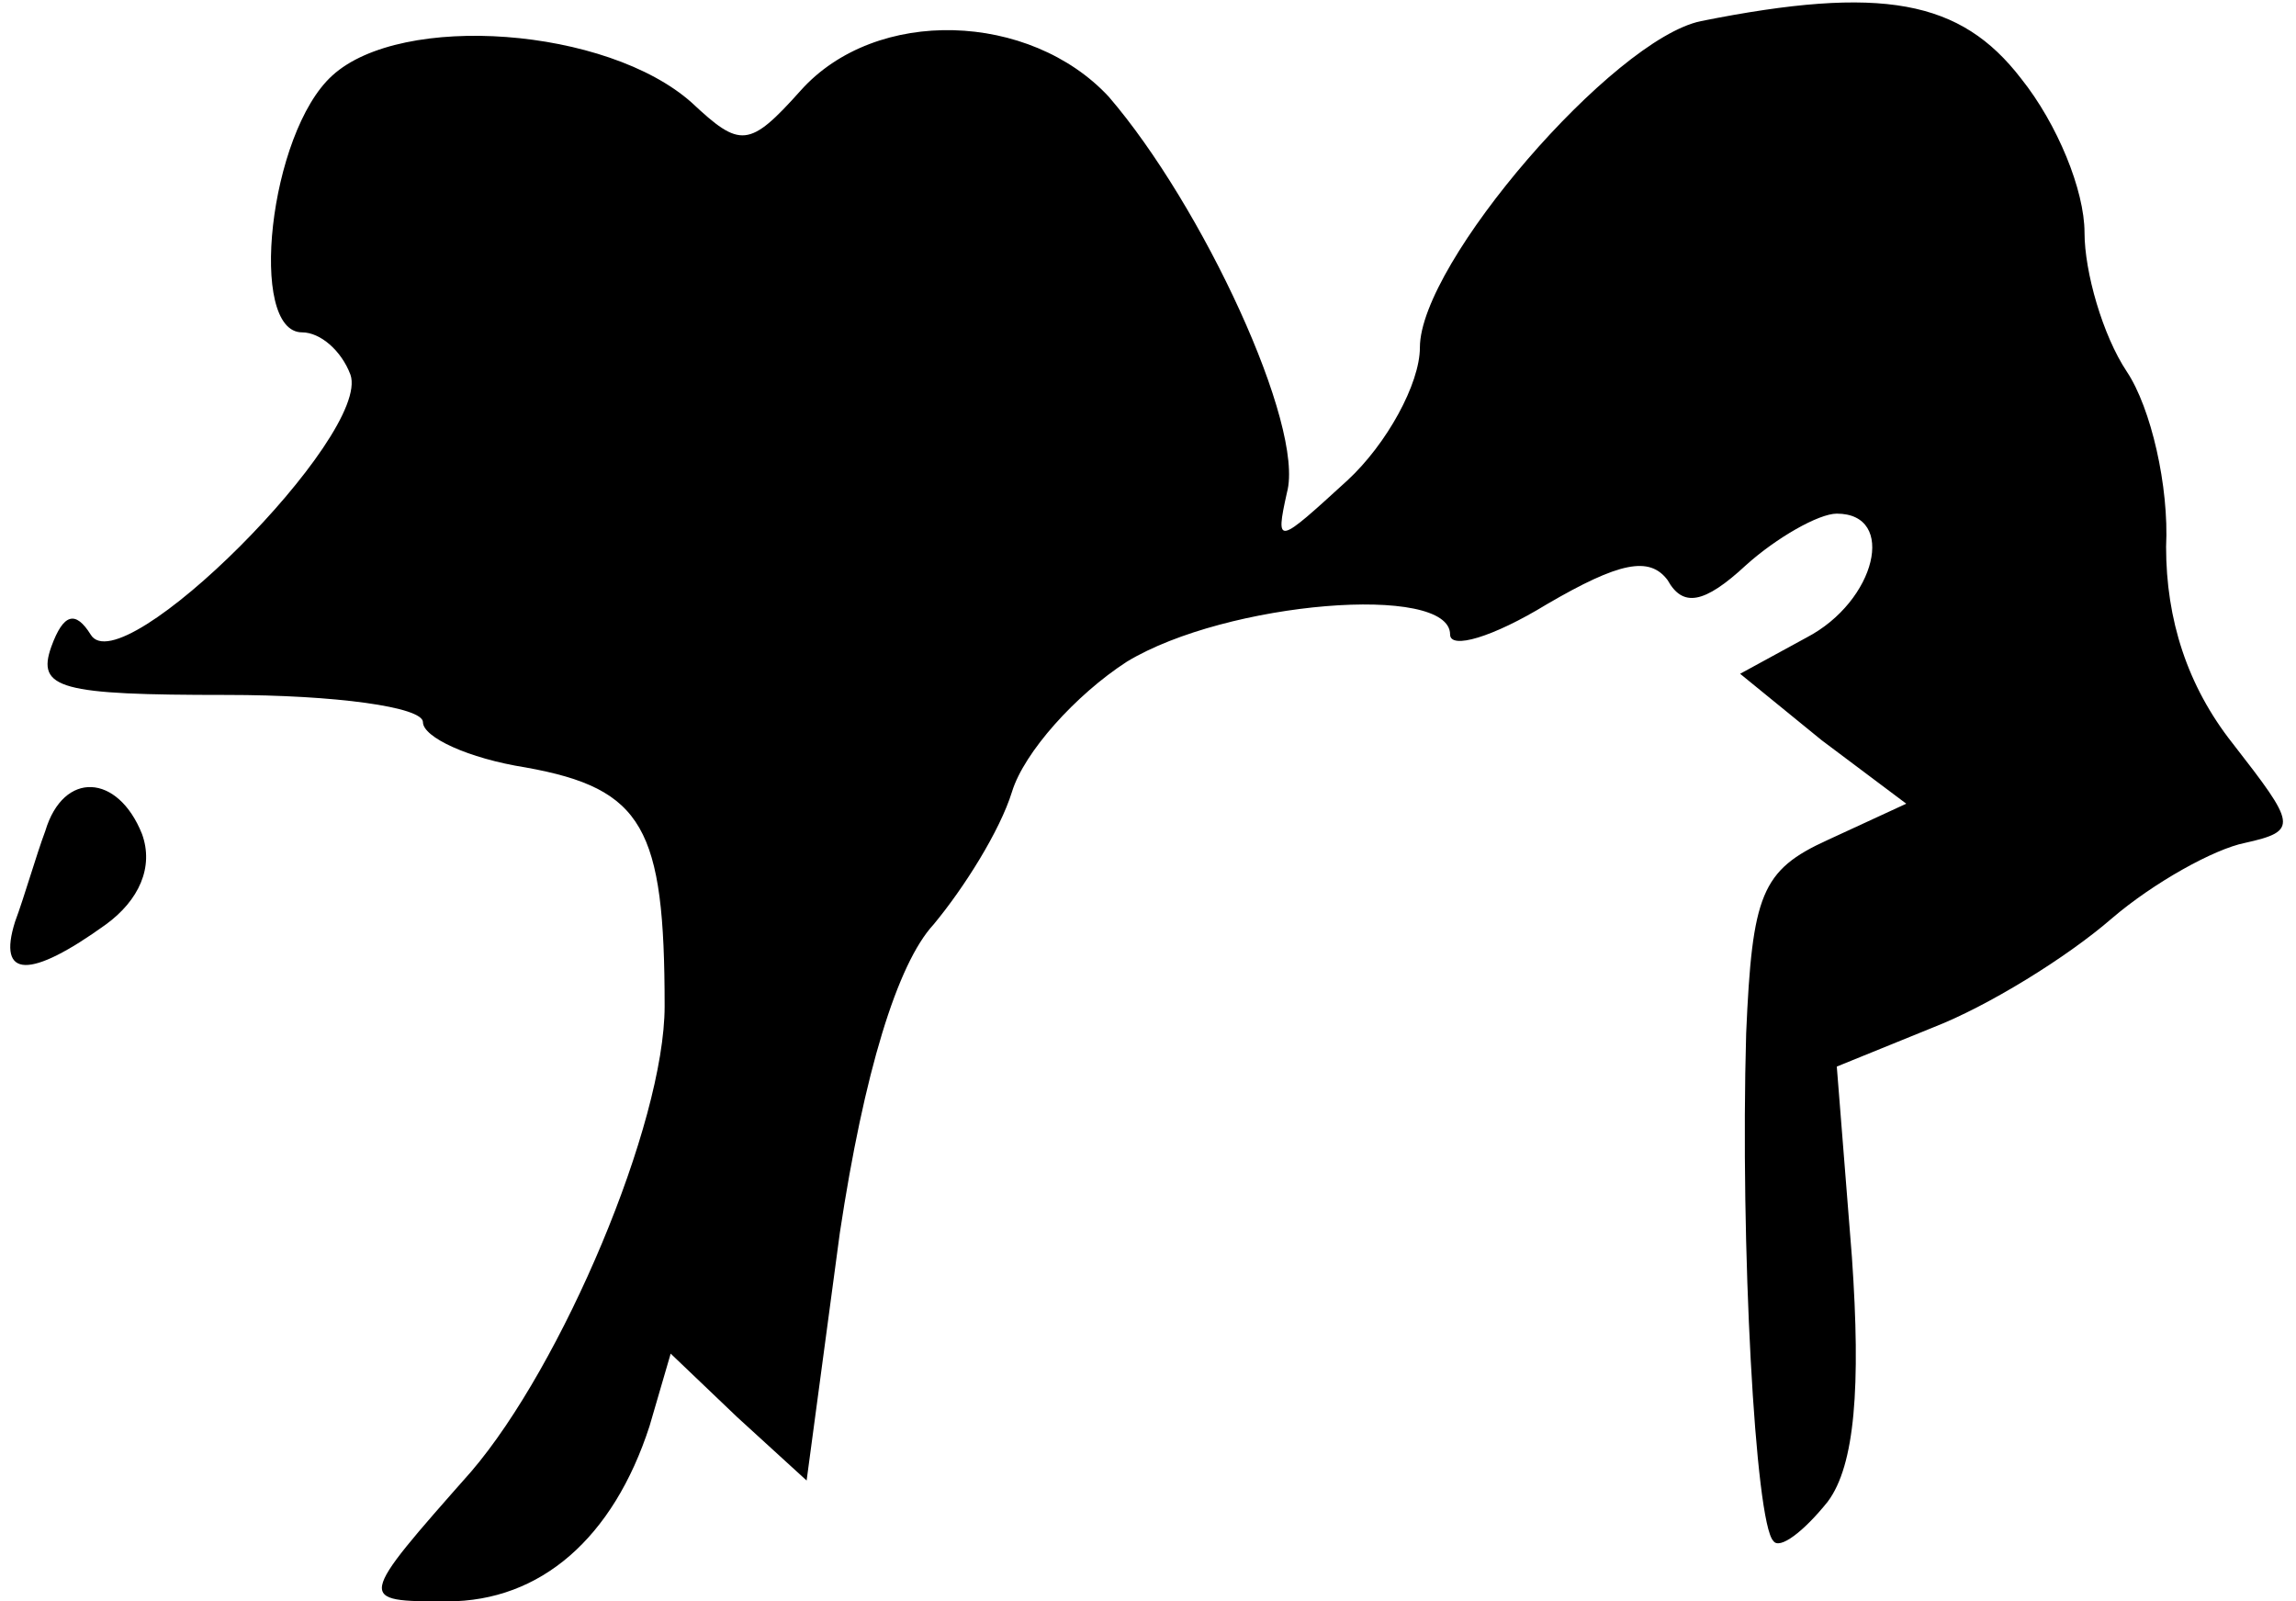 <?xml version="1.0" standalone="no"?>
<!DOCTYPE svg PUBLIC "-//W3C//DTD SVG 20010904//EN"
 "http://www.w3.org/TR/2001/REC-SVG-20010904/DTD/svg10.dtd">
<svg version="1.0" xmlns="http://www.w3.org/2000/svg"
 width="76pt" height="53pt" viewBox="0 0 76 53"
 preserveAspectRatio="xMidYMid meet">
<g transform="translate(0,53) scale(0.1,-0.1)"
fill="#000000" stroke="none">
<path fill="#000000" stroke="none" d="M563 523 c-29 -6 -93 -80 -93 -108 0
-12 -11 -32 -24 -44 -23 -21 -24 -22 -20 -4 6 22 -28 95 -59 131 -26 28 -77
30 -102 2 -17 -19 -20 -19 -36 -4 -28 25 -96 30 -119 9 -21 -19 -28 -85 -10
-85 6 0 13 -6 16 -14 7 -20 -76 -103 -86 -86 -5 8 -9 7 -13 -4 -5 -14 3 -16
58 -16 36 0 65 -4 65 -9 0 -5 15 -12 34 -15 39 -7 46 -20 46 -79 0 -39 -34
-119 -64 -154 -38 -43 -38 -43 -8 -43 31 0 55 21 67 58 l7 24 22 -21 23 -21
11 82 c8 53 19 89 31 102 10 12 22 31 26 44 4 13 21 32 38 43 33 20 107 26
107 9 0 -5 14 -1 32 10 24 14 34 16 40 8 5 -9 12 -8 26 5 10 9 24 17 30 17 20
0 13 -29 -10 -41 l-22 -12 27 -22 28 -21 -26 -12 c-22 -10 -25 -18 -27 -64 -2
-70 3 -162 9 -168 2 -3 10 3 18 13 9 12 11 38 8 81 l-5 63 32 13 c18 7 44 23
59 36 14 12 34 23 44 25 18 4 17 6 -4 33 -15 19 -22 41 -22 65 1 20 -5 46 -13
58 -8 12 -14 33 -14 46 0 14 -9 36 -21 51 -20 26 -46 31 -106 19z"/>
<path fill="#000000" stroke="none" d="M15 255 c-3 -8 -7 -22 -10 -30 -6 -19
5 -19 30 -1 11 8 16 19 12 30 -8 20 -26 21 -32 1z"/>
</g>
</svg>
